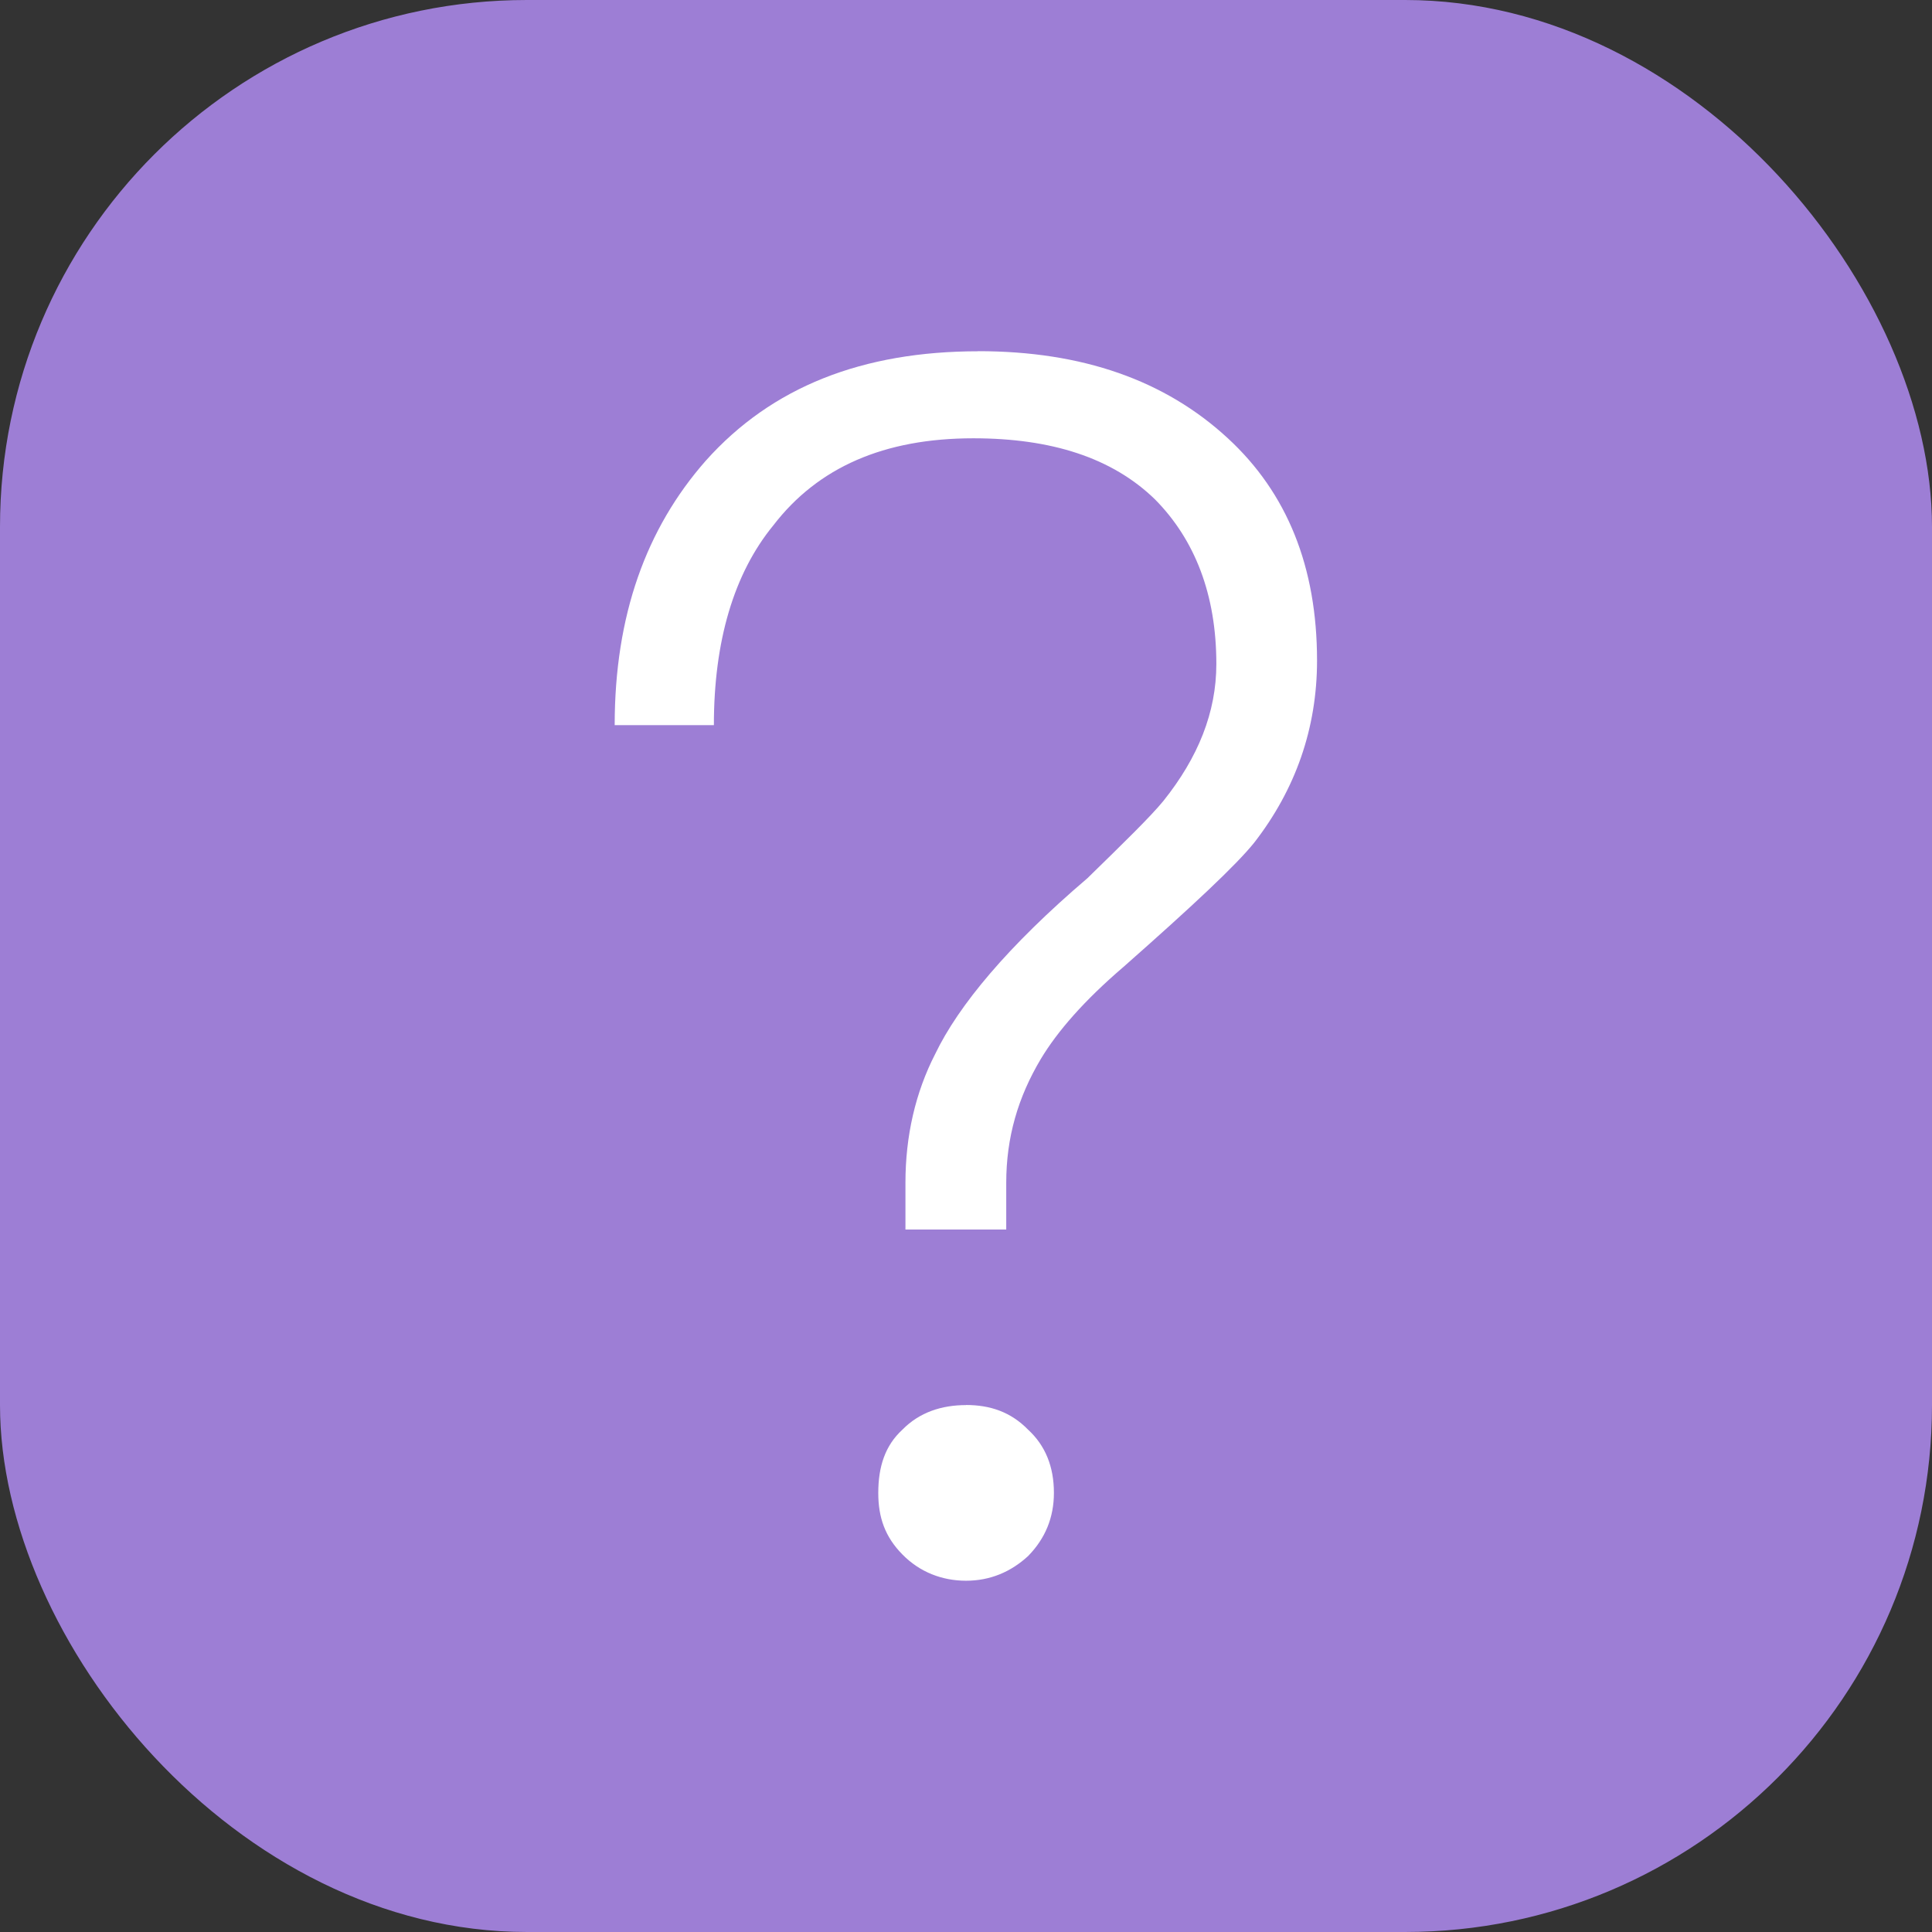 <?xml version="1.0" encoding="UTF-8" standalone="no"?>
<svg
   version="1.0"
   width="22"
   height="22"
   id="svg2"
   inkscape:version="1.2.2 (b0a8486541, 2022-12-01)"
   sodipodi:docname="help.svg"
   viewBox="0 0 20.625 20.625"
   xmlns:inkscape="http://www.inkscape.org/namespaces/inkscape"
   xmlns:sodipodi="http://sodipodi.sourceforge.net/DTD/sodipodi-0.dtd"
   xmlns:xlink="http://www.w3.org/1999/xlink"
   xmlns="http://www.w3.org/2000/svg"
   xmlns:svg="http://www.w3.org/2000/svg"
   xmlns:rdf="http://www.w3.org/1999/02/22-rdf-syntax-ns#"
   xmlns:cc="http://creativecommons.org/ns#"
   xmlns:dc="http://purl.org/dc/elements/1.1/">
  <rect x="0" y="0" width="20.625" height="20.625" fill="#333333" stroke="none"/>
  <sodipodi:namedview
     pagecolor="#333333"
     bordercolor="#000000"
     borderopacity="1"
     objecttolerance="10"
     gridtolerance="10"
     guidetolerance="10"
     inkscape:pageopacity="1"
     inkscape:pageshadow="2"
     inkscape:window-width="1920"
     inkscape:window-height="994"
     id="namedview32"
     showgrid="true"
     inkscape:zoom="4.5000003"
     inkscape:cx="-82.777772"
     inkscape:cy="31.777776"
     inkscape:window-x="0"
     inkscape:window-y="0"
     inkscape:window-maximized="1"
     inkscape:current-layer="svg2"
     inkscape:document-rotation="0"
     showguides="false"
     inkscape:showpageshadow="true"
     inkscape:lockguides="false"
     inkscape:pagecheckerboard="true"
     inkscape:deskcolor="#404040">
    <sodipodi:guide
       position="-188.881,43.47"
       orientation="1,0"
       id="guide908"
       inkscape:locked="false" />
    <inkscape:grid
       type="xygrid"
       id="grid1245"
       originx="-168.75"
       originy="-9.5346947e-05" />
  </sodipodi:namedview>
  <defs
     id="defs4">
    <linearGradient
       id="linearGradient3587-6-5">
      <stop
         id="stop3589-9-2"
         style="stop-color:#000000;stop-opacity:1"
         offset="0" />
      <stop
         id="stop3591-7-4"
         style="stop-color:#646464;stop-opacity:1"
         offset="1" />
    </linearGradient>
    <linearGradient
       x1="7.08"
       y1="7.694"
       x2="11.318"
       y2="11.932"
       id="linearGradient2388"
       xlink:href="#linearGradient3587-6-5"
       gradientUnits="userSpaceOnUse"
       gradientTransform="rotate(45,12.121,10.707)" />
    <linearGradient
       x1="8.131"
       y1="19.05"
       x2="8.131"
       y2="15.936"
       id="linearGradient5038"
       xlink:href="#linearGradient3732-77"
       gradientUnits="userSpaceOnUse"
       gradientTransform="matrix(0.867,0,0,0.733,2.067,-16.067)" />
    <linearGradient
       id="linearGradient3732-77">
      <stop
         id="stop3734-3"
         style="stop-color:#000000;stop-opacity:1"
         offset="0" />
      <stop
         id="stop3736-71"
         style="stop-color:#000000;stop-opacity:0"
         offset="1" />
    </linearGradient>
    <linearGradient
       x1="8.131"
       y1="19.05"
       x2="8.131"
       y2="15.936"
       id="linearGradient3794"
       xlink:href="#linearGradient3788"
       gradientUnits="userSpaceOnUse"
       gradientTransform="matrix(1.133,0,0,1,-0.067,-3)" />
    <linearGradient
       id="linearGradient3788">
      <stop
         id="stop3790"
         style="stop-color:#ffffff;stop-opacity:1"
         offset="0" />
      <stop
         id="stop3792"
         style="stop-color:#ffffff;stop-opacity:0"
         offset="1" />
    </linearGradient>
    <linearGradient
       x1="22.863"
       y1="-0.949"
       x2="26.234"
       y2="2.421"
       id="linearGradient6695"
       xlink:href="#linearGradient3587-6-5-1-5"
       gradientUnits="userSpaceOnUse"
       gradientTransform="rotate(45,4.036,-15.642)" />
    <linearGradient
       id="linearGradient3587-6-5-1-5">
      <stop
         id="stop3589-9-2-8-5"
         style="stop-color:#000000;stop-opacity:1"
         offset="0" />
      <stop
         id="stop3591-7-4-3-0"
         style="stop-color:#646464;stop-opacity:1"
         offset="1" />
    </linearGradient>
    <linearGradient
       x1="19.491"
       y1="-4.322"
       x2="22.887"
       y2="-0.926"
       id="linearGradient6693"
       xlink:href="#linearGradient3587-6-5-1-5"
       gradientUnits="userSpaceOnUse"
       gradientTransform="rotate(45,4.036,-15.642)" />
    <linearGradient
       id="linearGradient3059">
      <stop
         id="stop3061"
         style="stop-color:#000000;stop-opacity:1"
         offset="0" />
      <stop
         id="stop3063"
         style="stop-color:#646464;stop-opacity:1"
         offset="1" />
    </linearGradient>
    <linearGradient
       x1="20.534"
       y1="-4.352"
       x2="26.153"
       y2="1.267"
       id="linearGradient6693-5"
       xlink:href="#linearGradient3587-6-5-1-5-2"
       gradientUnits="userSpaceOnUse"
       gradientTransform="rotate(45,4.036,-15.642)" />
    <linearGradient
       id="linearGradient3587-6-5-1-5-2">
      <stop
         id="stop3589-9-2-8-5-0"
         style="stop-color:#000000;stop-opacity:1"
         offset="0" />
      <stop
         id="stop3591-7-4-3-0-1"
         style="stop-color:#646464;stop-opacity:1"
         offset="1" />
    </linearGradient>
    <linearGradient
       x1="19.491"
       y1="-4.322"
       x2="22.887"
       y2="-0.926"
       id="linearGradient3054"
       xlink:href="#linearGradient3587-6-5-1-5-2"
       gradientUnits="userSpaceOnUse"
       gradientTransform="rotate(45,3.157,-28.006)" />
    <linearGradient
       x1="20.534"
       y1="-4.352"
       x2="26.153"
       y2="1.267"
       id="linearGradient6693-5-4"
       xlink:href="#linearGradient3587-6-5-1-5-2-1"
       gradientUnits="userSpaceOnUse"
       gradientTransform="rotate(45,-6.615,-50.613)" />
    <linearGradient
       id="linearGradient3587-6-5-1-5-2-1">
      <stop
         id="stop3589-9-2-8-5-0-2"
         style="stop-color:#000000;stop-opacity:1"
         offset="0" />
      <stop
         id="stop3591-7-4-3-0-1-4"
         style="stop-color:#646464;stop-opacity:1"
         offset="1" />
    </linearGradient>
    <linearGradient
       x1="8.131"
       y1="19.05"
       x2="8.131"
       y2="15.936"
       id="linearGradient5038-3"
       xlink:href="#linearGradient3732-77-1"
       gradientUnits="userSpaceOnUse"
       gradientTransform="matrix(0.867,0,0,0.733,-25.781,-13.355)" />
    <linearGradient
       id="linearGradient3732-77-1">
      <stop
         id="stop3734-3-1"
         style="stop-color:#000000;stop-opacity:1"
         offset="0" />
      <stop
         id="stop3736-71-8"
         style="stop-color:#000000;stop-opacity:0"
         offset="1" />
    </linearGradient>
    <linearGradient
       x1="8.131"
       y1="19.05"
       x2="8.131"
       y2="15.936"
       id="linearGradient3794-3"
       xlink:href="#linearGradient3788-3"
       gradientUnits="userSpaceOnUse"
       gradientTransform="matrix(1.133,0,0,1,-27.914,-5.712)" />
    <linearGradient
       id="linearGradient3788-3">
      <stop
         id="stop3790-8"
         style="stop-color:#ffffff;stop-opacity:1"
         offset="0" />
      <stop
         id="stop3792-3"
         style="stop-color:#ffffff;stop-opacity:0"
         offset="1" />
    </linearGradient>
    <linearGradient
       inkscape:collect="always"
       xlink:href="#linearGradient3788-3"
       id="linearGradient3210"
       gradientUnits="userSpaceOnUse"
       gradientTransform="matrix(1.133,0,0,1,-27.914,-5.712)"
       x1="8.131"
       y1="19.05"
       x2="8.131"
       y2="15.936" />
    <linearGradient
       inkscape:collect="always"
       xlink:href="#linearGradient3732-77-1"
       id="linearGradient3212"
       gradientUnits="userSpaceOnUse"
       gradientTransform="matrix(0.867,0,0,0.733,-25.781,-13.355)"
       x1="8.131"
       y1="19.05"
       x2="8.131"
       y2="15.936" />
    <linearGradient
       inkscape:collect="always"
       xlink:href="#linearGradient3587-6-5-1-5-2-1"
       id="linearGradient3214"
       gradientUnits="userSpaceOnUse"
       gradientTransform="rotate(45,-6.615,-50.613)"
       x1="20.534"
       y1="-4.352"
       x2="26.153"
       y2="1.267" />
    <linearGradient
       id="linearGradient3587-6-5-1-5-2-7">
      <stop
         offset="0"
         style="stop-color:#000000;stop-opacity:1"
         id="stop3589-9-2-8-5-0-9" />
      <stop
         offset="1"
         style="stop-color:#646464;stop-opacity:1"
         id="stop3591-7-4-3-0-1-5" />
    </linearGradient>
    <linearGradient
       id="linearGradient3732-77-2"
       inkscape:collect="always">
      <stop
         id="stop3734-3-2"
         offset="0"
         style="stop-color:#000000;stop-opacity:1;" />
      <stop
         id="stop3736-71-0"
         offset="1"
         style="stop-color:#000000;stop-opacity:0;" />
    </linearGradient>
    <linearGradient
       inkscape:collect="always"
       id="linearGradient3788-8">
      <stop
         style="stop-color:#ffffff;stop-opacity:1;"
         offset="0"
         id="stop3790-7" />
      <stop
         style="stop-color:#ffffff;stop-opacity:0;"
         offset="1"
         id="stop3792-4" />
    </linearGradient>
    <linearGradient
       inkscape:collect="always"
       xlink:href="#linearGradient3788-8"
       id="linearGradient3298"
       gradientUnits="userSpaceOnUse"
       gradientTransform="matrix(1.133,0,0,1,-5.067,42)"
       x1="8.131"
       y1="19.05"
       x2="8.131"
       y2="15.936" />
    <linearGradient
       inkscape:collect="always"
       xlink:href="#linearGradient3732-77-2"
       id="linearGradient3300"
       gradientUnits="userSpaceOnUse"
       gradientTransform="matrix(0.867,0,0,0.733,-2.933,-61.067)"
       x1="8.131"
       y1="19.05"
       x2="8.131"
       y2="15.936" />
    <linearGradient
       inkscape:collect="always"
       xlink:href="#linearGradient3587-6-5-1-5-2-7"
       id="linearGradient3302"
       gradientUnits="userSpaceOnUse"
       gradientTransform="rotate(45,-52.784,0.822)"
       x1="20.534"
       y1="-4.352"
       x2="26.153"
       y2="1.267" />
    <linearGradient
       x1="20.534"
       y1="-4.352"
       x2="26.153"
       y2="1.267"
       id="linearGradient6693-5-9"
       xlink:href="#linearGradient3587-6-5-1-5-2-4"
       gradientUnits="userSpaceOnUse"
       gradientTransform="rotate(45,24.578,37.367)" />
    <linearGradient
       id="linearGradient3587-6-5-1-5-2-4">
      <stop
         id="stop3589-9-2-8-5-0-4"
         style="stop-color:#000000;stop-opacity:1"
         offset="0" />
      <stop
         id="stop3591-7-4-3-0-1-0"
         style="stop-color:#646464;stop-opacity:1"
         offset="1" />
    </linearGradient>
  </defs>
  <g
     id="active-center"
     transform="translate(-168.75,-9.5346972e-5)">
    <rect
       height="20.625"
       ry="5.625"
       width="20.625"
       x="0"
       y="0"
       id="rect4310-6-6"
       style="fill:#bbbfc3;fill-opacity:1;stroke-width:0.516"
       rx="5.625" />
    <path
       d="m 10.445,3.75 c -1.235,0 -2.206,0.378 -2.912,1.17 -0.635,0.722 -0.971,1.651 -0.971,2.821 h 1.059 c 0,-0.894 0.212,-1.617 0.635,-2.133 0.476,-0.619 1.182,-0.929 2.135,-0.929 0.829,0 1.482,0.206 1.941,0.654 0.424,0.43 0.653,1.015 0.653,1.755 0,0.516 -0.194,0.998 -0.565,1.462 -0.141,0.172 -0.424,0.447 -0.812,0.826 -0.847,0.722 -1.376,1.359 -1.624,1.875 -0.212,0.413 -0.318,0.877 -0.318,1.376 v 0.499 h 1.076 v -0.499 c 0,-0.482 0.124,-0.912 0.371,-1.325 0.176,-0.292 0.459,-0.619 0.882,-0.981 0.741,-0.654 1.2,-1.084 1.394,-1.325 0.441,-0.568 0.671,-1.221 0.671,-1.944 0,-0.998 -0.318,-1.789 -0.953,-2.374 -0.671,-0.619 -1.553,-0.929 -2.665,-0.929 z M 10.313,15 c -0.257,0 -0.496,0.075 -0.68,0.263 -0.184,0.169 -0.257,0.394 -0.257,0.675 0,0.263 0.074,0.469 0.257,0.656 0.184,0.188 0.423,0.281 0.68,0.281 0.257,0 0.478,-0.094 0.662,-0.263 0.184,-0.188 0.276,-0.412 0.276,-0.675 0,-0.281 -0.092,-0.506 -0.276,-0.675 -0.184,-0.188 -0.404,-0.263 -0.662,-0.263 z"
       id="？-3-3"
       style="fill:#171b27;fill-opacity:1;stroke-width:0.938" />
  </g>
  <g
     id="hover-center"
     transform="translate(-135,-7.6246972e-5)">
    <rect
       height="20.625"
       ry="5.625"
       width="20.625"
       x="0"
       y="0"
       id="rect4310-6-6-5"
       style="fill:#8660cb;fill-opacity:1;stroke-width:0.516"
       rx="5.625" />
    <path
       d="m 10.445,3.75 c -1.235,0 -2.206,0.378 -2.912,1.17 -0.635,0.722 -0.971,1.651 -0.971,2.821 h 1.059 c 0,-0.894 0.212,-1.617 0.635,-2.133 0.476,-0.619 1.182,-0.929 2.135,-0.929 0.829,0 1.482,0.206 1.941,0.654 0.424,0.43 0.653,1.015 0.653,1.755 0,0.516 -0.194,0.998 -0.565,1.462 -0.141,0.172 -0.424,0.447 -0.812,0.826 -0.847,0.722 -1.376,1.359 -1.624,1.875 -0.212,0.413 -0.318,0.877 -0.318,1.376 v 0.499 h 1.076 v -0.499 c 0,-0.482 0.124,-0.912 0.371,-1.325 0.176,-0.292 0.459,-0.619 0.882,-0.981 0.741,-0.654 1.2,-1.084 1.394,-1.325 0.441,-0.568 0.671,-1.221 0.671,-1.944 0,-0.998 -0.318,-1.789 -0.953,-2.374 -0.671,-0.619 -1.553,-0.929 -2.665,-0.929 z M 10.312,15 c -0.257,0 -0.496,0.075 -0.68,0.263 -0.184,0.169 -0.257,0.394 -0.257,0.675 0,0.263 0.074,0.469 0.257,0.656 0.184,0.188 0.423,0.281 0.68,0.281 0.257,0 0.478,-0.094 0.662,-0.263 0.184,-0.188 0.276,-0.412 0.276,-0.675 0,-0.281 -0.092,-0.506 -0.276,-0.675 -0.184,-0.188 -0.404,-0.263 -0.662,-0.263 z"
       id="？-3-3-9"
       style="fill:#ffffff;fill-opacity:1;stroke-width:0.938" />
  </g>
  <g
     id="pressed-center"
     transform="translate(-98.437,-5.7173486e-5)">
    <rect
       height="20.625"
       ry="5.625"
       width="20.625"
       x="0"
       y="0"
       id="rect4310-6-6-2"
       style="fill:#9d7ed5;fill-opacity:1;stroke-width:0.516"
       rx="5.625" />
    <path
       d="m 10.445,3.75 c -1.235,0 -2.206,0.378 -2.912,1.17 -0.635,0.722 -0.971,1.651 -0.971,2.821 h 1.059 c 0,-0.894 0.212,-1.617 0.635,-2.133 0.476,-0.619 1.182,-0.929 2.135,-0.929 0.829,0 1.482,0.206 1.941,0.654 0.424,0.43 0.653,1.015 0.653,1.755 0,0.516 -0.194,0.998 -0.565,1.462 -0.141,0.172 -0.424,0.447 -0.812,0.826 -0.847,0.722 -1.376,1.359 -1.624,1.875 -0.212,0.413 -0.318,0.877 -0.318,1.376 V 13.125 h 1.076 v -0.499 c 0,-0.482 0.124,-0.912 0.371,-1.325 0.176,-0.292 0.459,-0.619 0.882,-0.981 0.741,-0.654 1.2,-1.084 1.394,-1.325 0.441,-0.568 0.671,-1.221 0.671,-1.944 0,-0.998 -0.318,-1.789 -0.953,-2.374 -0.671,-0.619 -1.553,-0.929 -2.665,-0.929 z M 10.312,15 c -0.257,0 -0.496,0.075 -0.68,0.263 -0.184,0.169 -0.257,0.394 -0.257,0.675 0,0.263 0.074,0.469 0.257,0.656 0.184,0.188 0.423,0.281 0.68,0.281 0.257,0 0.478,-0.094 0.662,-0.263 0.184,-0.188 0.276,-0.412 0.276,-0.675 0,-0.281 -0.092,-0.506 -0.276,-0.675 C 10.79,15.075 10.57,15 10.312,15 Z"
       id="？-3-3-2"
       style="fill:#ffffff;fill-opacity:1;stroke-width:0.938" />
  </g>
  <g
     id="inactive-center"
     transform="translate(-65.625,-3.8146972e-5)">
    <rect
       height="20.625"
       ry="5.625"
       width="20.625"
       x="0"
       y="4.3368087e-19"
       id="rect4310-6-6-8"
       style="fill:#bbbfc3;fill-opacity:0.751;stroke-width:0.516"
       rx="5.625" />
    <path
       d="m 10.445,3.75 c -1.235,0 -2.206,0.378 -2.912,1.17 -0.635,0.722 -0.971,1.651 -0.971,2.821 h 1.059 c 0,-0.894 0.212,-1.617 0.635,-2.133 0.476,-0.619 1.182,-0.929 2.135,-0.929 0.829,0 1.482,0.206 1.941,0.654 0.424,0.43 0.653,1.015 0.653,1.755 0,0.516 -0.194,0.998 -0.565,1.462 -0.141,0.172 -0.424,0.447 -0.812,0.826 -0.847,0.722 -1.376,1.359 -1.624,1.875 -0.212,0.413 -0.318,0.877 -0.318,1.376 v 0.499 h 1.076 v -0.499 c 0,-0.482 0.124,-0.912 0.371,-1.325 0.176,-0.292 0.459,-0.619 0.882,-0.981 0.741,-0.654 1.2,-1.084 1.394,-1.325 0.441,-0.568 0.671,-1.221 0.671,-1.944 0,-0.998 -0.318,-1.789 -0.953,-2.374 -0.671,-0.619 -1.553,-0.929 -2.665,-0.929 z m -0.132,11.25 c -0.257,0 -0.496,0.075 -0.68,0.263 -0.184,0.169 -0.257,0.394 -0.257,0.675 0,0.263 0.073,0.469 0.257,0.656 0.184,0.188 0.423,0.281 0.68,0.281 0.257,0 0.478,-0.094 0.662,-0.263 0.184,-0.188 0.276,-0.412 0.276,-0.675 0,-0.281 -0.092,-0.506 -0.276,-0.675 -0.184,-0.188 -0.404,-0.263 -0.662,-0.263 z"
       id="？-3-3-97"
       style="fill:#ffffff;fill-opacity:1;stroke-width:0.938" />
  </g>
  <g
     id="hover-inactive-center"
     transform="translate(-31.875,-1.9073486e-5)">
    <rect
       height="20.625"
       ry="5.625"
       width="20.625"
       x="0"
       y="0"
       id="rect4310-6-6-3"
       style="fill:#8660cb;fill-opacity:1;stroke-width:0.516"
       rx="5.625" />
    <path
       d="m 10.445,3.75 c -1.235,0 -2.206,0.378 -2.912,1.17 -0.635,0.722 -0.971,1.651 -0.971,2.821 h 1.059 c 0,-0.894 0.212,-1.617 0.635,-2.133 0.476,-0.619 1.182,-0.929 2.135,-0.929 0.829,0 1.482,0.206 1.941,0.654 0.424,0.43 0.653,1.015 0.653,1.755 0,0.516 -0.194,0.998 -0.565,1.462 -0.141,0.172 -0.424,0.447 -0.812,0.826 C 10.762,10.097 10.233,10.734 9.986,11.25 9.774,11.663 9.668,12.127 9.668,12.626 v 0.499 H 10.745 v -0.499 c 0,-0.482 0.124,-0.912 0.371,-1.325 0.176,-0.292 0.459,-0.619 0.882,-0.981 0.741,-0.654 1.2,-1.084 1.394,-1.325 0.441,-0.568 0.671,-1.221 0.671,-1.944 0,-0.998 -0.318,-1.789 -0.953,-2.374 -0.671,-0.619 -1.553,-0.929 -2.665,-0.929 z M 10.312,15 c -0.257,0 -0.496,0.075 -0.68,0.263 -0.184,0.169 -0.257,0.394 -0.257,0.675 0,0.263 0.073,0.469 0.257,0.656 0.184,0.188 0.423,0.281 0.68,0.281 0.257,0 0.478,-0.094 0.662,-0.263 0.184,-0.188 0.276,-0.412 0.276,-0.675 0,-0.281 -0.092,-0.506 -0.276,-0.675 -0.184,-0.188 -0.404,-0.263 -0.662,-0.263 z"
       id="？-3-3-6"
       style="fill:#ffffff;fill-opacity:1;stroke-width:0.938" />
  </g>
  <g
     id="pressed-inactive-center">
    <rect
       height="20.625"
       ry="5.625"
       width="20.625"
       x="0"
       y="-1.3877788e-17"
       id="rect4310-6-6-1"
       style="fill:#9d7ed5;fill-opacity:1;stroke-width:0.516"
       rx="5.625" />
    <path
       d="m 10.445,3.75 c -1.235,0 -2.206,0.378 -2.912,1.17 -0.635,0.722 -0.971,1.651 -0.971,2.821 h 1.059 c 0,-0.894 0.212,-1.617 0.635,-2.133 0.476,-0.619 1.182,-0.929 2.135,-0.929 0.829,0 1.482,0.206 1.941,0.654 0.424,0.43 0.653,1.015 0.653,1.755 0,0.516 -0.194,0.998 -0.565,1.462 -0.141,0.172 -0.424,0.447 -0.812,0.826 -0.847,0.722 -1.376,1.359 -1.624,1.875 -0.212,0.413 -0.318,0.877 -0.318,1.376 v 0.499 h 1.076 v -0.499 c 0,-0.482 0.124,-0.912 0.371,-1.325 0.176,-0.292 0.459,-0.619 0.882,-0.981 0.741,-0.654 1.2,-1.084 1.394,-1.325 0.441,-0.568 0.671,-1.221 0.671,-1.944 0,-0.998 -0.318,-1.789 -0.953,-2.374 -0.671,-0.619 -1.553,-0.929 -2.665,-0.929 z m -0.132,11.25 c -0.257,0 -0.496,0.075 -0.68,0.263 -0.184,0.169 -0.257,0.394 -0.257,0.675 0,0.263 0.073,0.469 0.257,0.656 0.184,0.188 0.423,0.281 0.68,0.281 0.257,0 0.478,-0.094 0.662,-0.263 0.184,-0.188 0.276,-0.412 0.276,-0.675 0,-0.281 -0.092,-0.506 -0.276,-0.675 -0.184,-0.188 -0.404,-0.263 -0.662,-0.263 z"
       id="？-3-3-29"
       style="fill:#ffffff;fill-opacity:1;stroke-width:0.938" />
  </g>
</svg>
